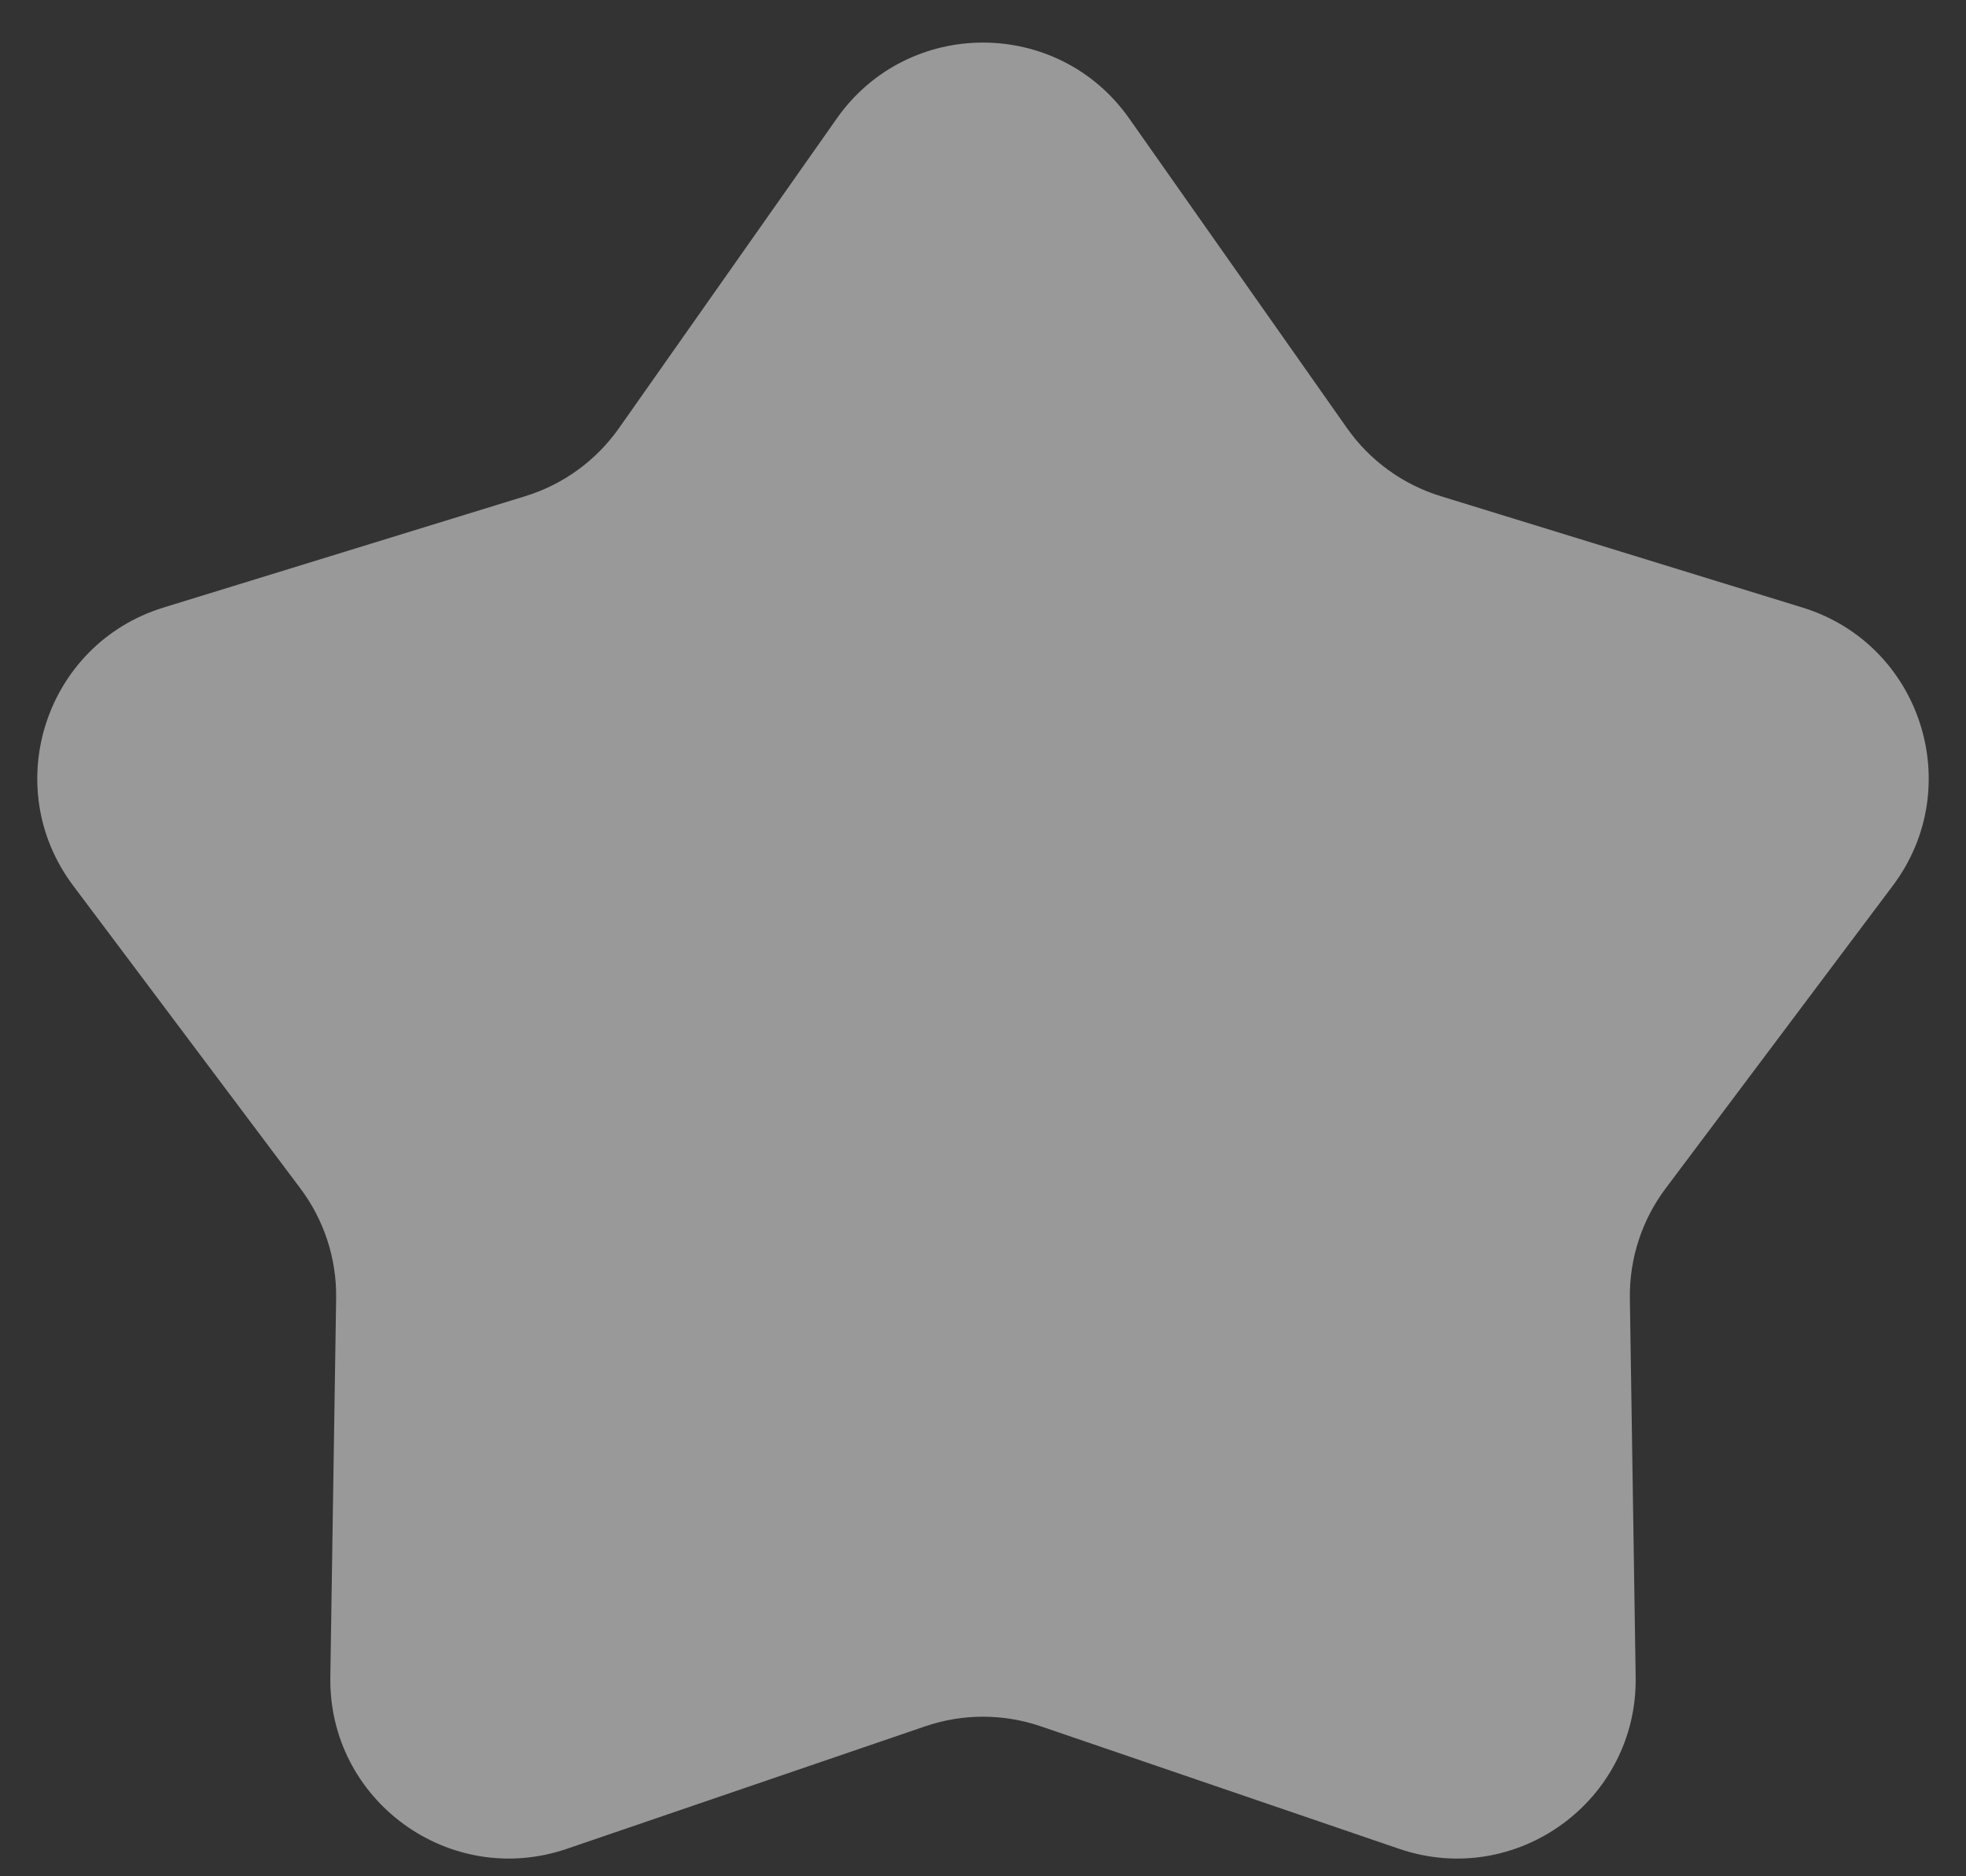<svg width="44" height="42" viewBox="0 0 44 42" fill="none" xmlns="http://www.w3.org/2000/svg">
<rect x="0" y="0" width="44" height="42" fill="#333333" stroke="none"/>
<path d="M18.728 2.652C20.321 0.387 23.679 0.387 25.272 2.652L30.147 9.584C30.657 10.309 31.394 10.845 32.242 11.106L40.341 13.6C42.988 14.416 44.025 17.609 42.363 19.824L37.277 26.603C36.745 27.312 36.464 28.178 36.477 29.065L36.607 37.539C36.65 40.308 33.934 42.281 31.313 41.385L23.294 38.643C22.455 38.356 21.545 38.356 20.706 38.643L12.687 41.385C10.066 42.281 7.35 40.308 7.393 37.539L7.523 29.065C7.537 28.178 7.255 27.312 6.723 26.603L1.637 19.824C-0.025 17.609 1.012 14.416 3.659 13.6L11.758 11.106C12.606 10.845 13.342 10.309 13.853 9.584L18.728 2.652Z" fill="white" fill-opacity="0.5"/>
</svg>
